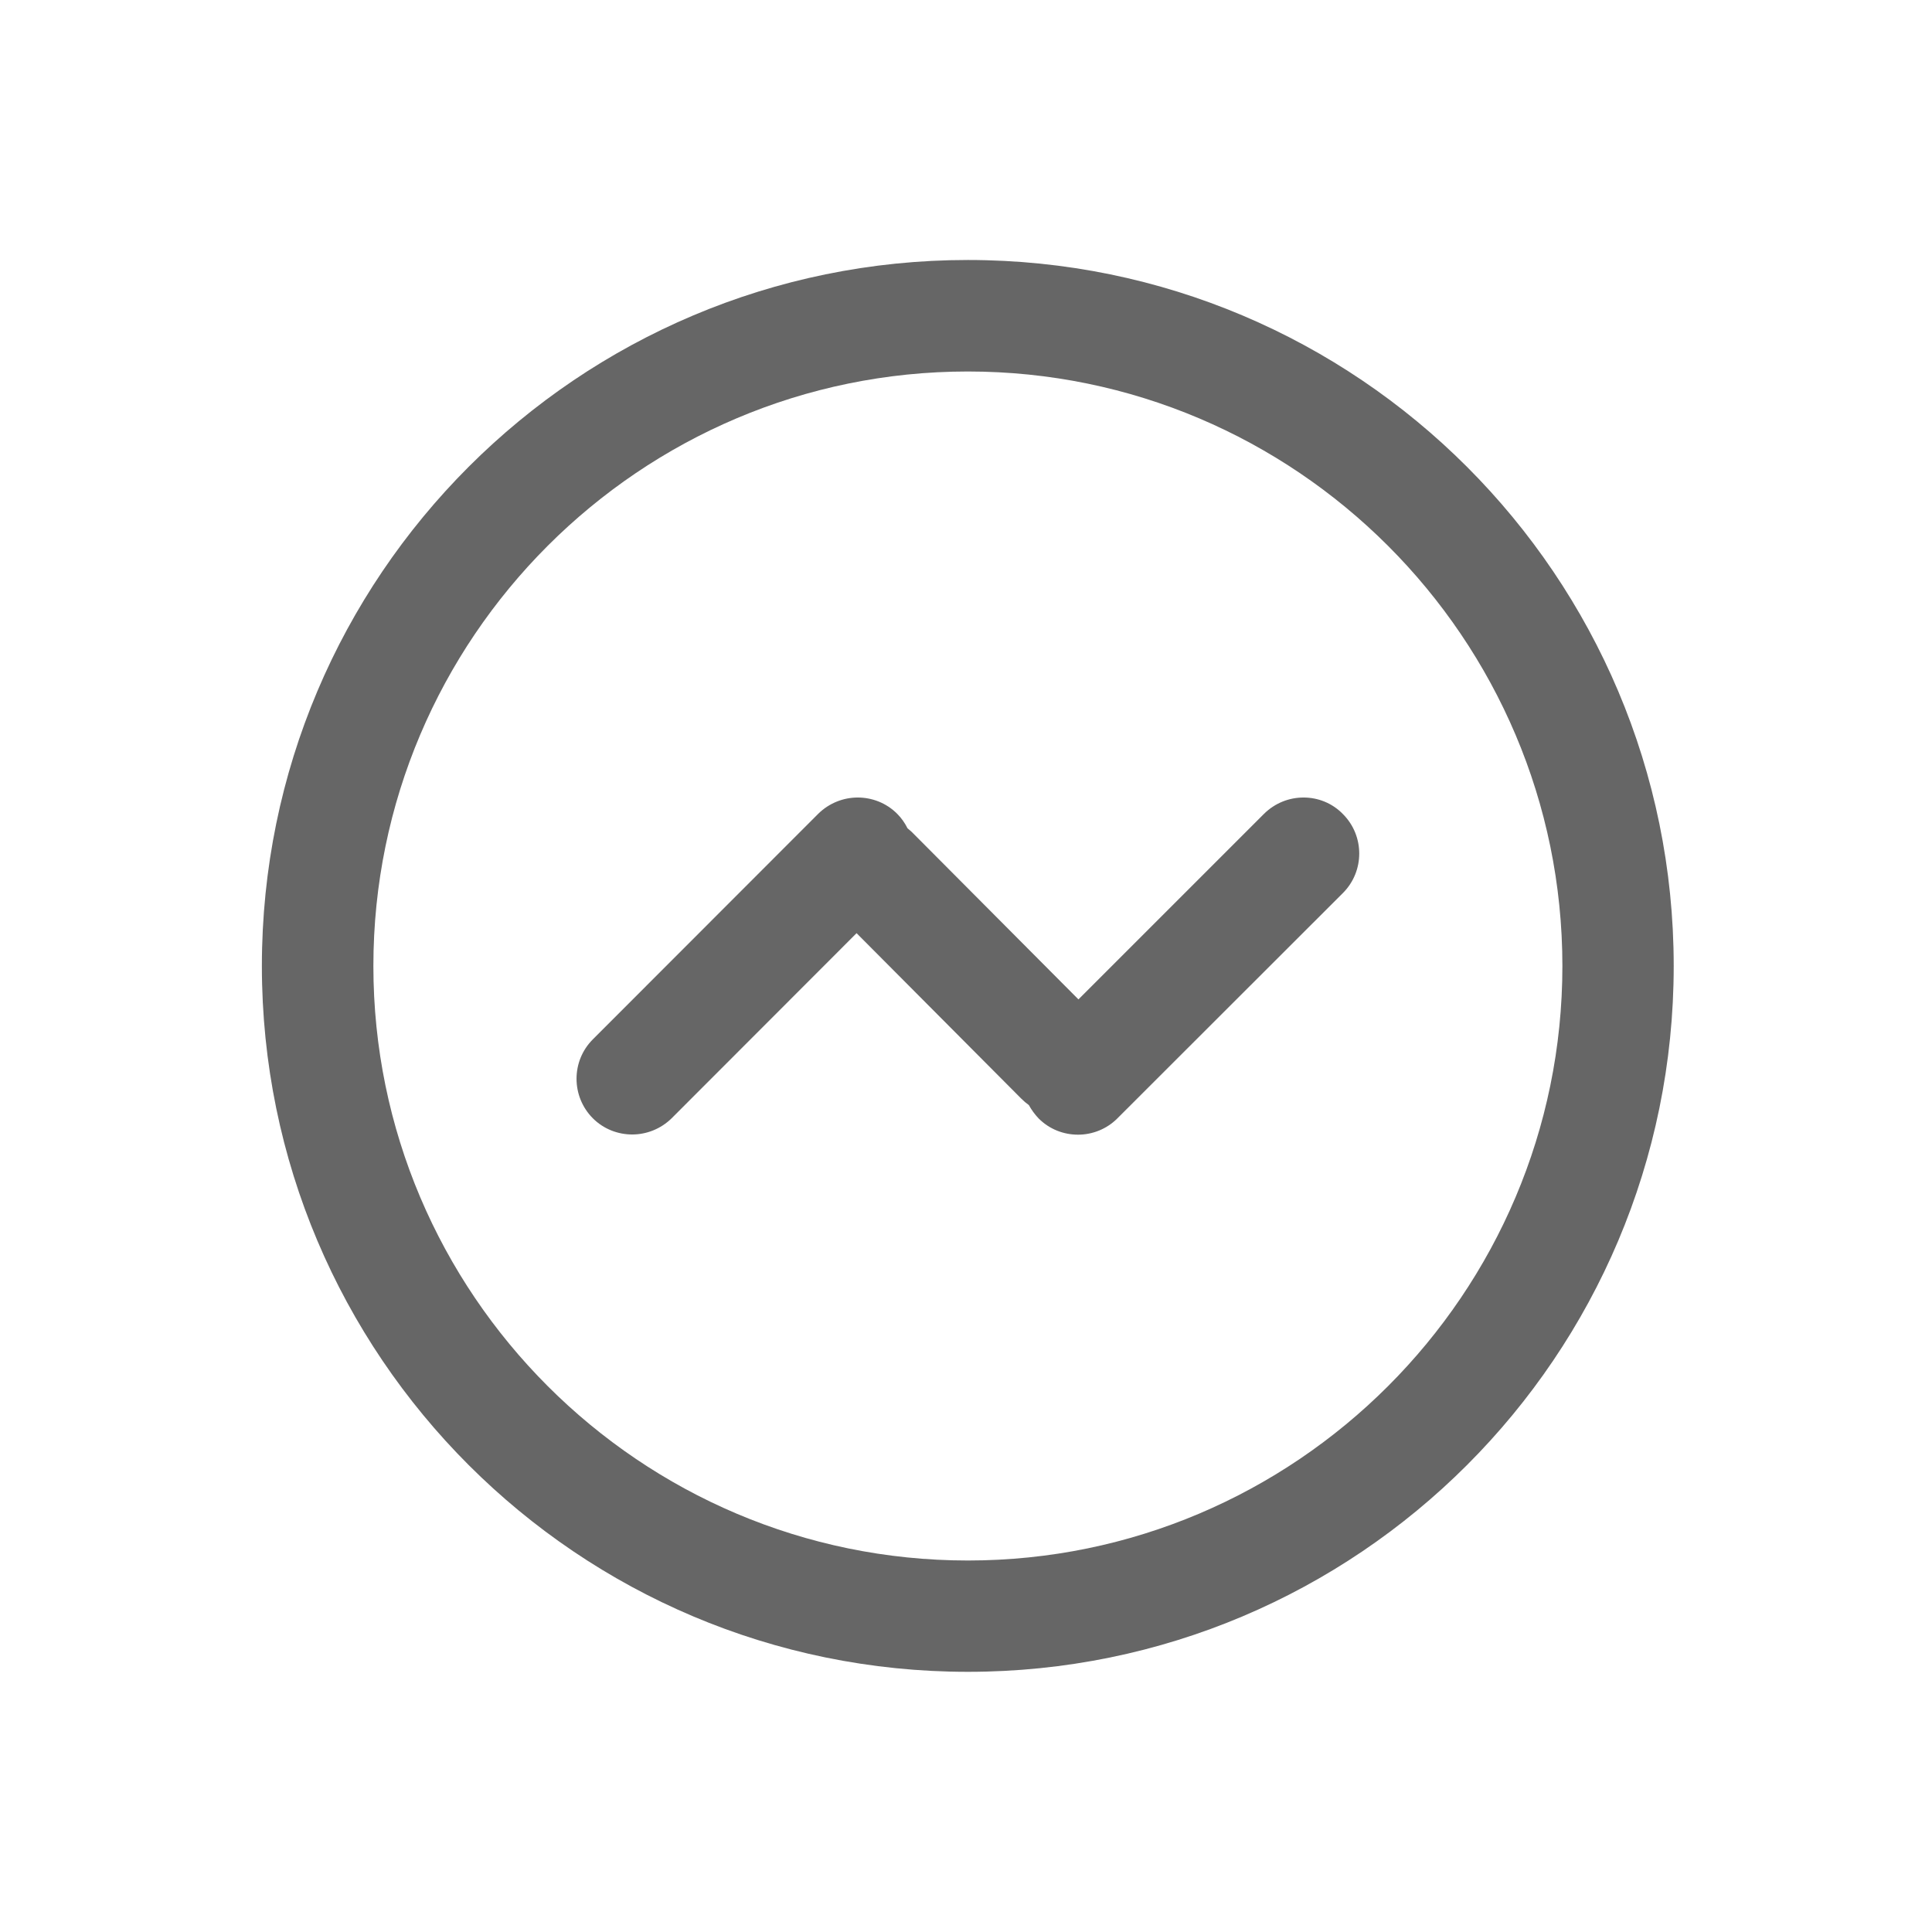 <?xml version="1.0" standalone="no"?><!DOCTYPE svg PUBLIC "-//W3C//DTD SVG 1.1//EN" "http://www.w3.org/Graphics/SVG/1.1/DTD/svg11.dtd"><svg t="1580894698009" class="icon" viewBox="0 0 1024 1024" version="1.1" xmlns="http://www.w3.org/2000/svg" p-id="3906" xmlns:xlink="http://www.w3.org/1999/xlink" width="200" height="200"><defs><style type="text/css"></style></defs><path d="M513 137.8c-206.6 0-374.2 167.5-374.2 374.2 0 206.6 167.6 374.1 374.2 374.1S887.1 718.6 887.1 512c0-206.6-167.5-374.2-374.1-374.2z m0 689.3c-173.7 0-315.1-141.4-315.1-315.1 0-173.7 141.3-315.1 315.1-315.1 173.7 0 315.1 141.4 315.1 315.1 0 173.7-141.4 315.1-315.1 315.1z" fill="#666666" p-id="3907"></path><path d="M690.9 422.7c-7.6 0-15.1 2.9-20.9 8.6l-98.4 98.4-87.6-88c-0.9-1-2-1.8-3-2.7-1.4-2.8-3.2-5.4-5.5-7.7-5.8-5.8-13.4-8.6-20.9-8.6-7.5 0-15.1 2.9-20.9 8.6L314.2 550.9c-11.5 11.5-11.5 30.2 0 41.8 5.8 5.8 13.4 8.6 20.9 8.6 7.5 0 15.1-2.9 20.9-8.6l98-98.1 87.3 87.7c1.3 1.3 2.6 2.4 4 3.4 1.4 2.5 3.1 4.9 5.2 7.1 5.8 5.8 13.3 8.6 20.9 8.6 7.5 0 15.1-2.9 20.8-8.6l119.6-119.5c11.5-11.5 11.5-30.3 0-41.8-5.7-5.9-13.3-8.8-20.9-8.8z" fill="#666666" p-id="3908"></path></svg>